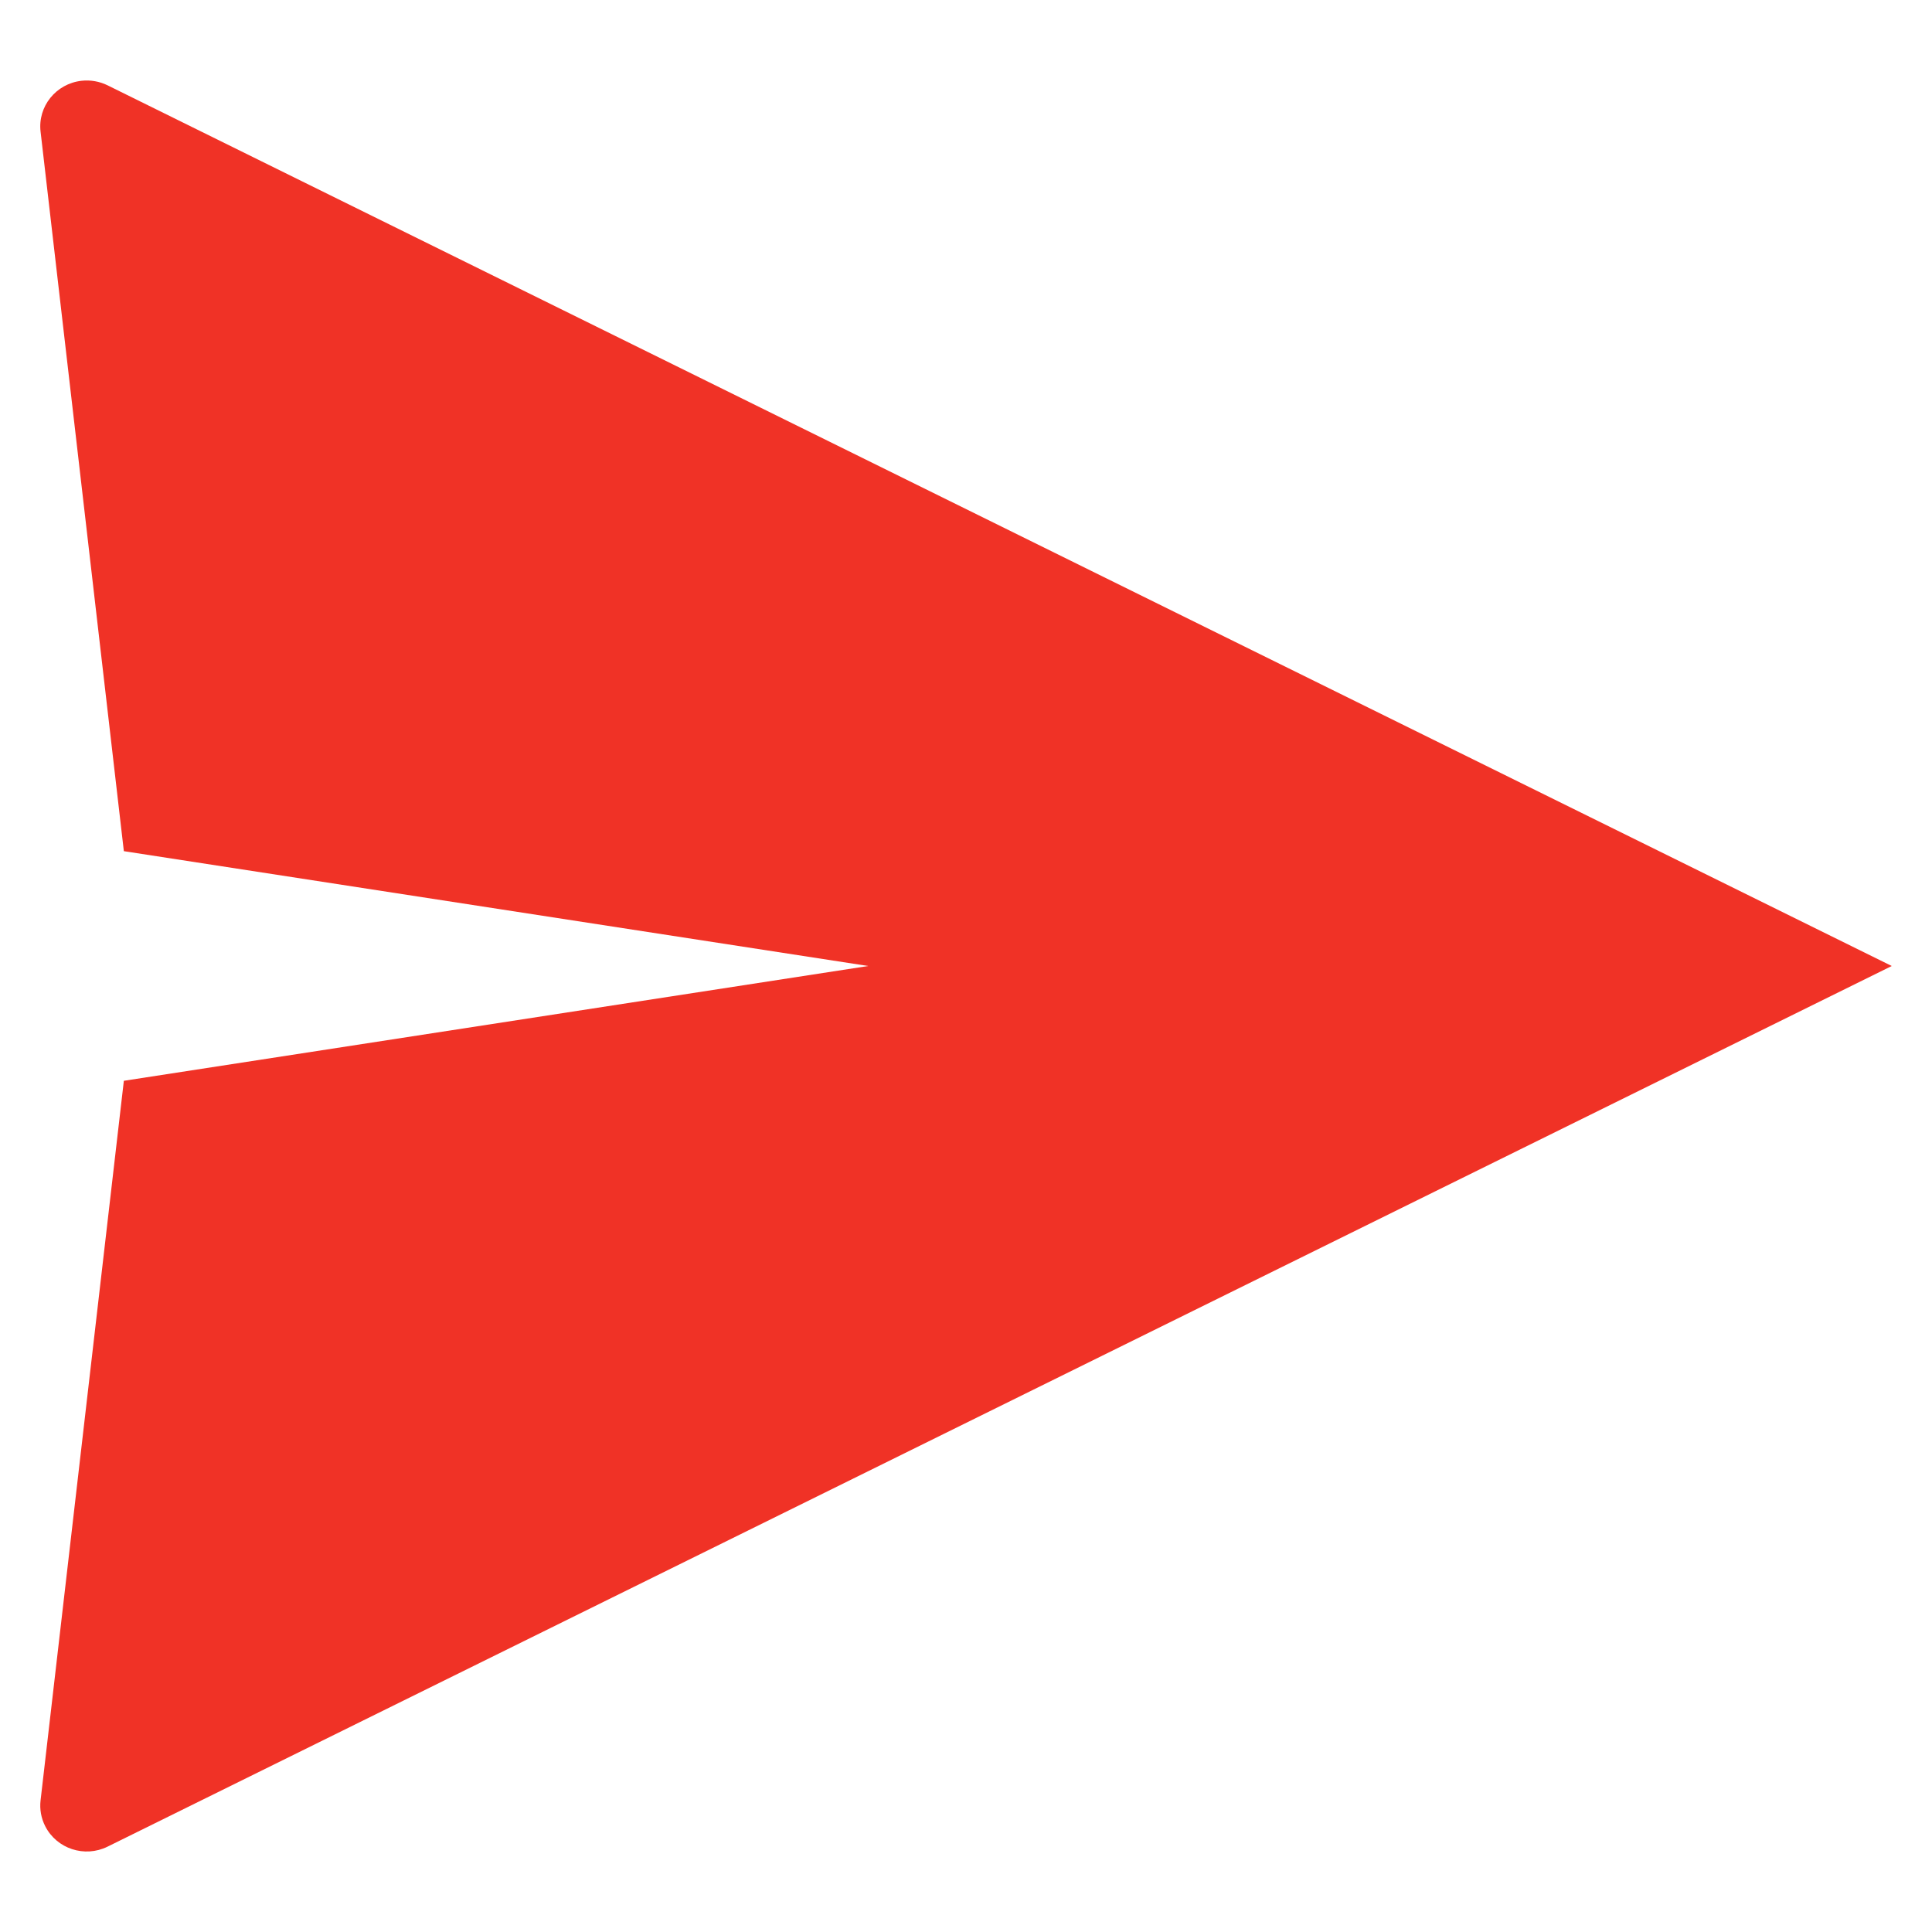 <svg width="48px" height="48px" viewBox="0 0 48 48" version="1.1" xmlns="http://www.w3.org/2000/svg"><g stroke="none" stroke-width="1" fill="none" fill-rule="evenodd"><rect x="0" y="0" width="48" height="48"/><path d="M24,1 L45.879,45.327 C46.161,45.898 45.933,46.592 45.369,46.878 C45.171,46.978 44.949,47.018 44.729,46.992 L26.852,44.923 L24,26.429 L21.147,44.923 L3.271,46.992 C2.645,47.065 2.079,46.61 2.007,45.975 C1.982,45.753 2.022,45.527 2.12,45.327 L24,1 Z" fill="#F03226" fill-rule="nonzero" transform="translate(24, 24) rotate(90) translate(-24, -24) "/></g></svg>